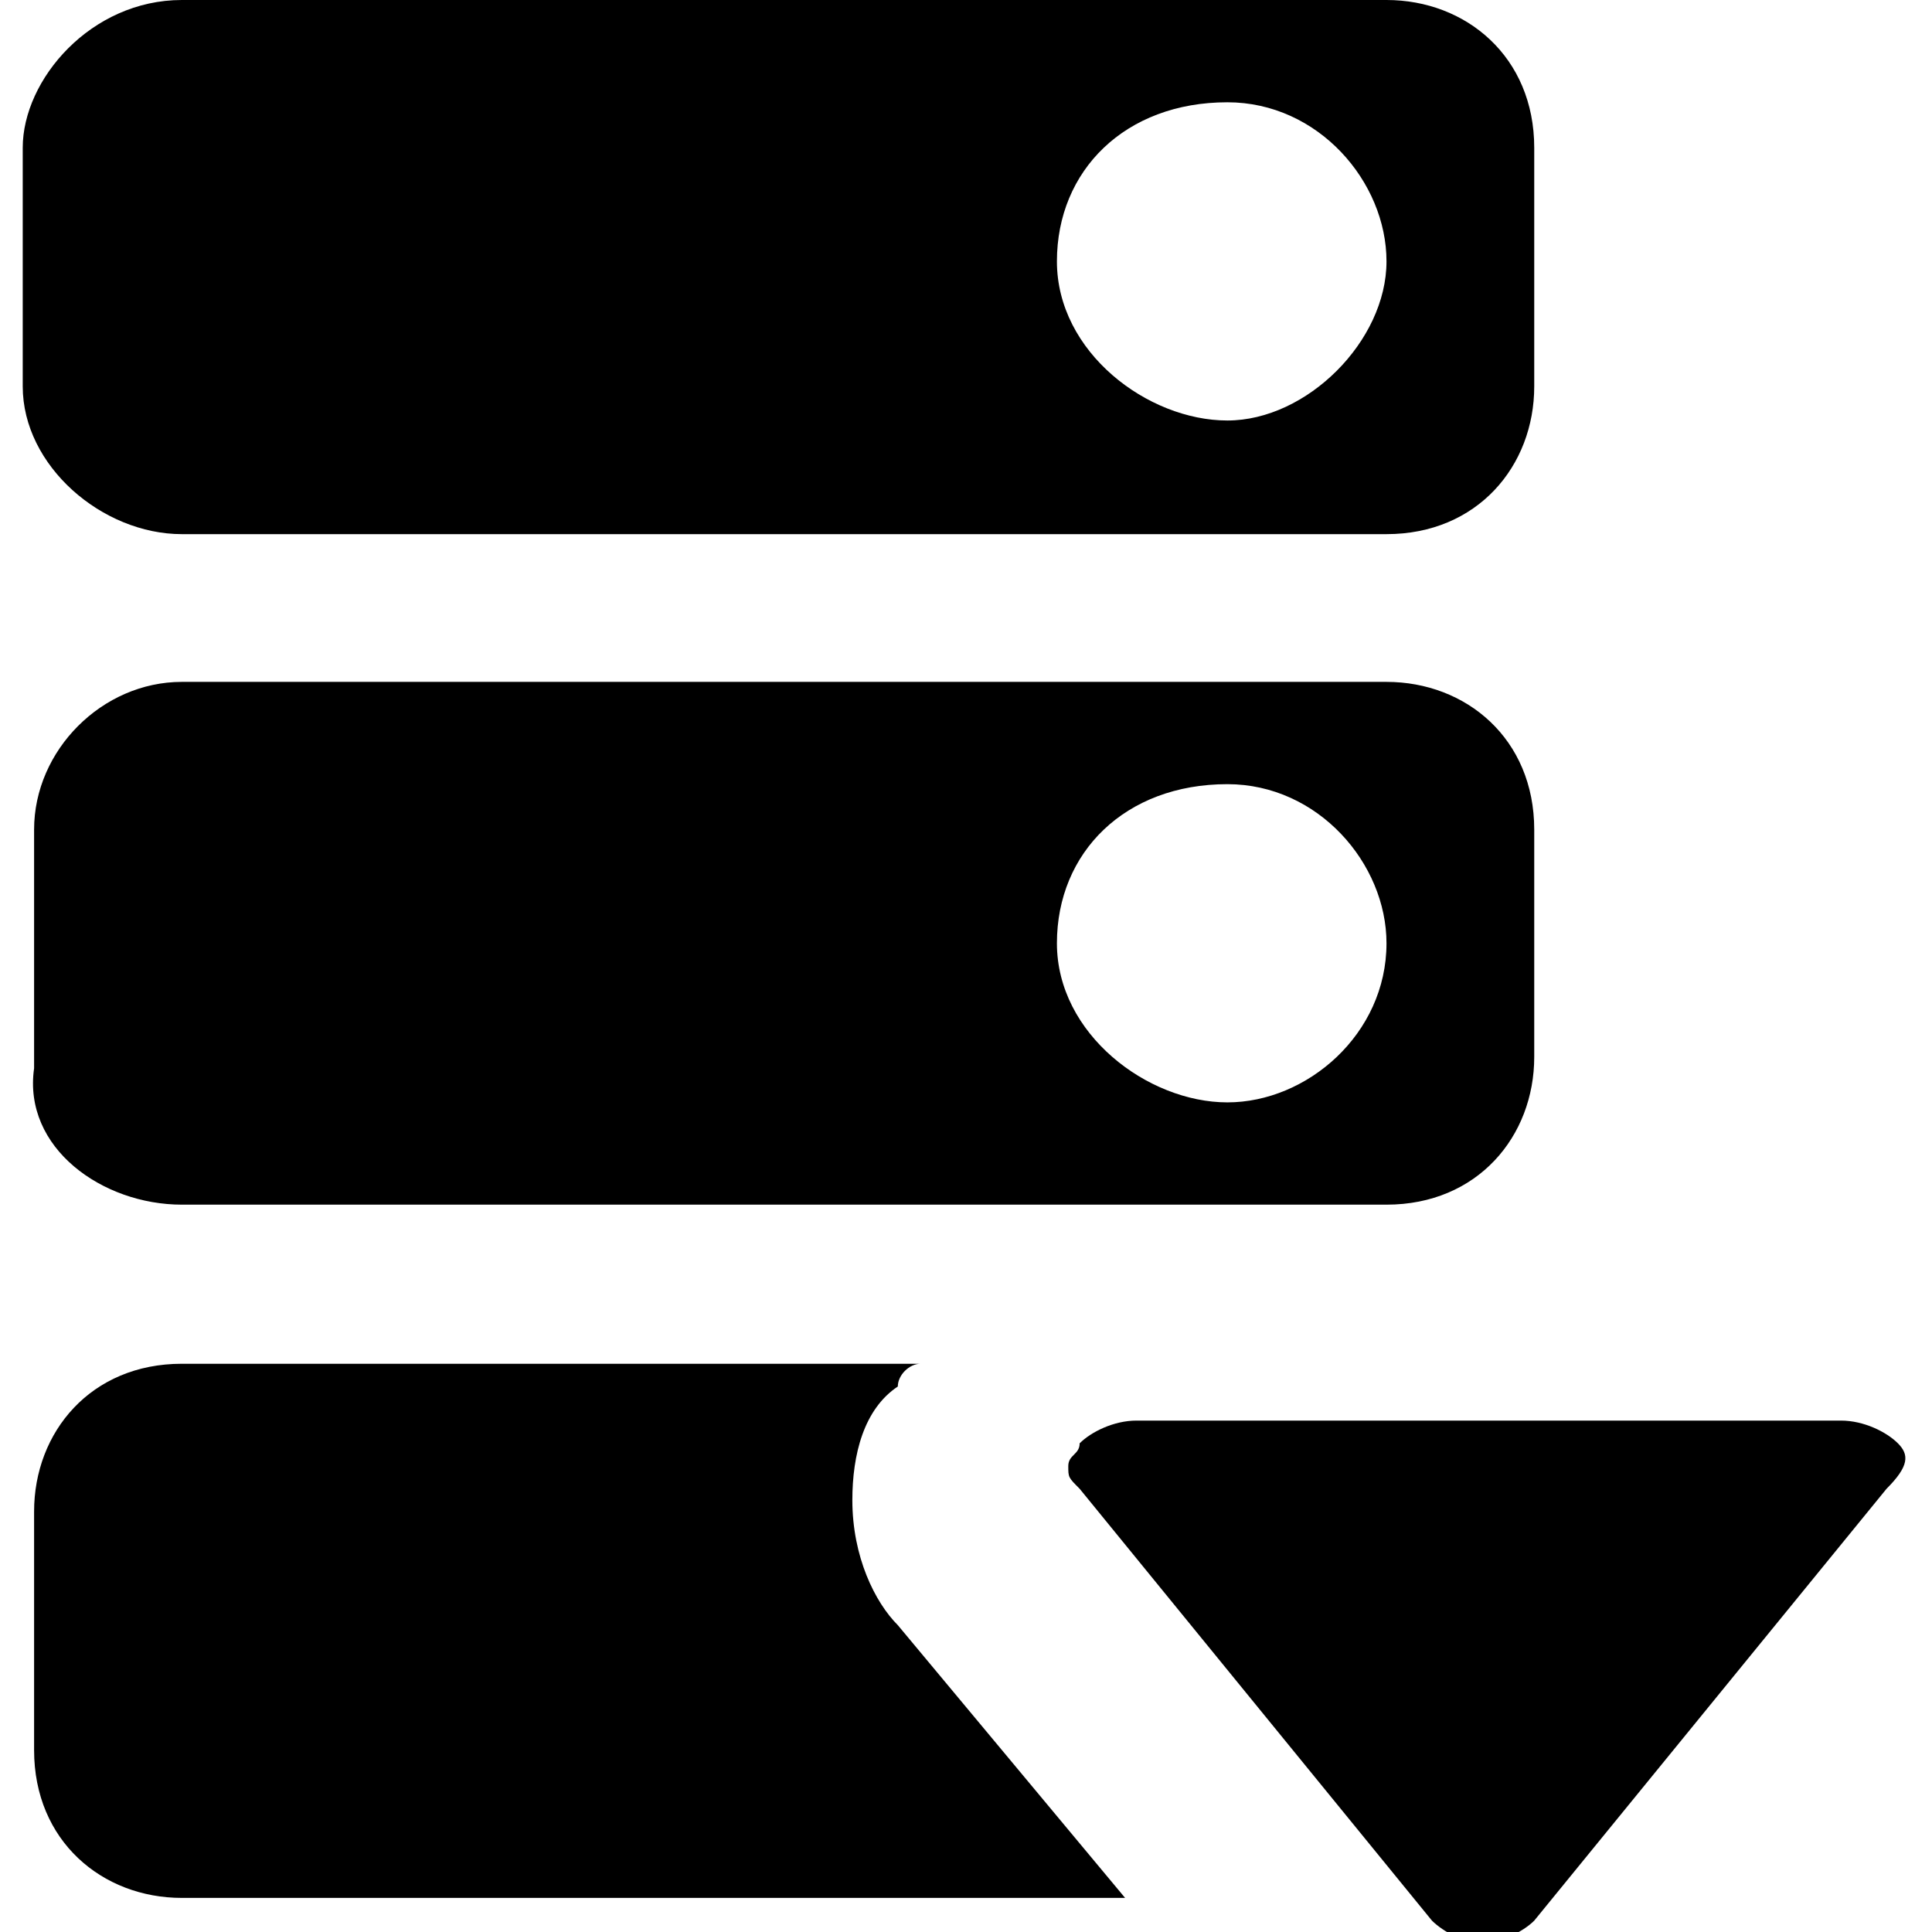 <?xml version="1.0" encoding="utf-8"?>
<!-- Generator: Adobe Illustrator 22.0.0, SVG Export Plug-In . SVG Version: 6.00 Build 0)  -->
<svg version="1.1" id="图层_1" xmlns="http://www.w3.org/2000/svg" xmlns:xlink="http://www.w3.org/1999/xlink" x="0px" y="0px"
	 width="17px" height="17px" viewBox="0 0 17 17" style="enable-background:new 0 0 17 17;" xml:space="preserve">
<path d="M1.6,4.7h10.6c0.8,0,1.3-0.6,1.3-1.3V1.3c0-0.8-0.6-1.3-1.3-1.3H1.6c-0.8,0-1.4,0.7-1.4,1.3v2.1C0.2,4.1,0.9,4.7,1.6,4.7z
	 M10.8,0.9c0.8,0,1.4,0.7,1.4,1.4s-0.7,1.4-1.4,1.4S9.3,3.1,9.3,2.3S9.9,0.9,10.8,0.9z"/>
<path d="M1.6,10.6h10.6c0.8,0,1.3-0.6,1.3-1.3v-2c0-0.8-0.6-1.3-1.3-1.3H1.6C0.9,6,0.3,6.6,0.3,7.3v2.1C0.2,10.1,0.9,10.6,1.6,10.6z
	 M10.8,6.9c0.8,0,1.4,0.7,1.4,1.4c0,0.8-0.7,1.4-1.4,1.4S9.3,9.1,9.3,8.3S9.9,6.9,10.8,6.9z"/>
<path d="M7.5,13.2c0-0.4,0.1-0.8,0.4-1C7.9,12.1,8,12,8.1,12H1.6c-0.8,0-1.3,0.6-1.3,1.3v2.1c0,0.8,0.6,1.3,1.3,1.3h8.3l-2-2.4
	C7.7,14.1,7.5,13.7,7.5,13.2z"/>
<path d="M16.7,12.7c-0.1-0.1-0.3-0.2-0.5-0.2H10c-0.2,0-0.4,0.1-0.5,0.2c0,0.1-0.1,0.1-0.1,0.2s0,0.1,0.1,0.2l3.1,3.8
	c0.1,0.1,0.3,0.2,0.4,0.2c0.2,0,0.4-0.1,0.5-0.2l3.1-3.8C16.8,12.9,16.8,12.8,16.7,12.7z"/>
</svg>
